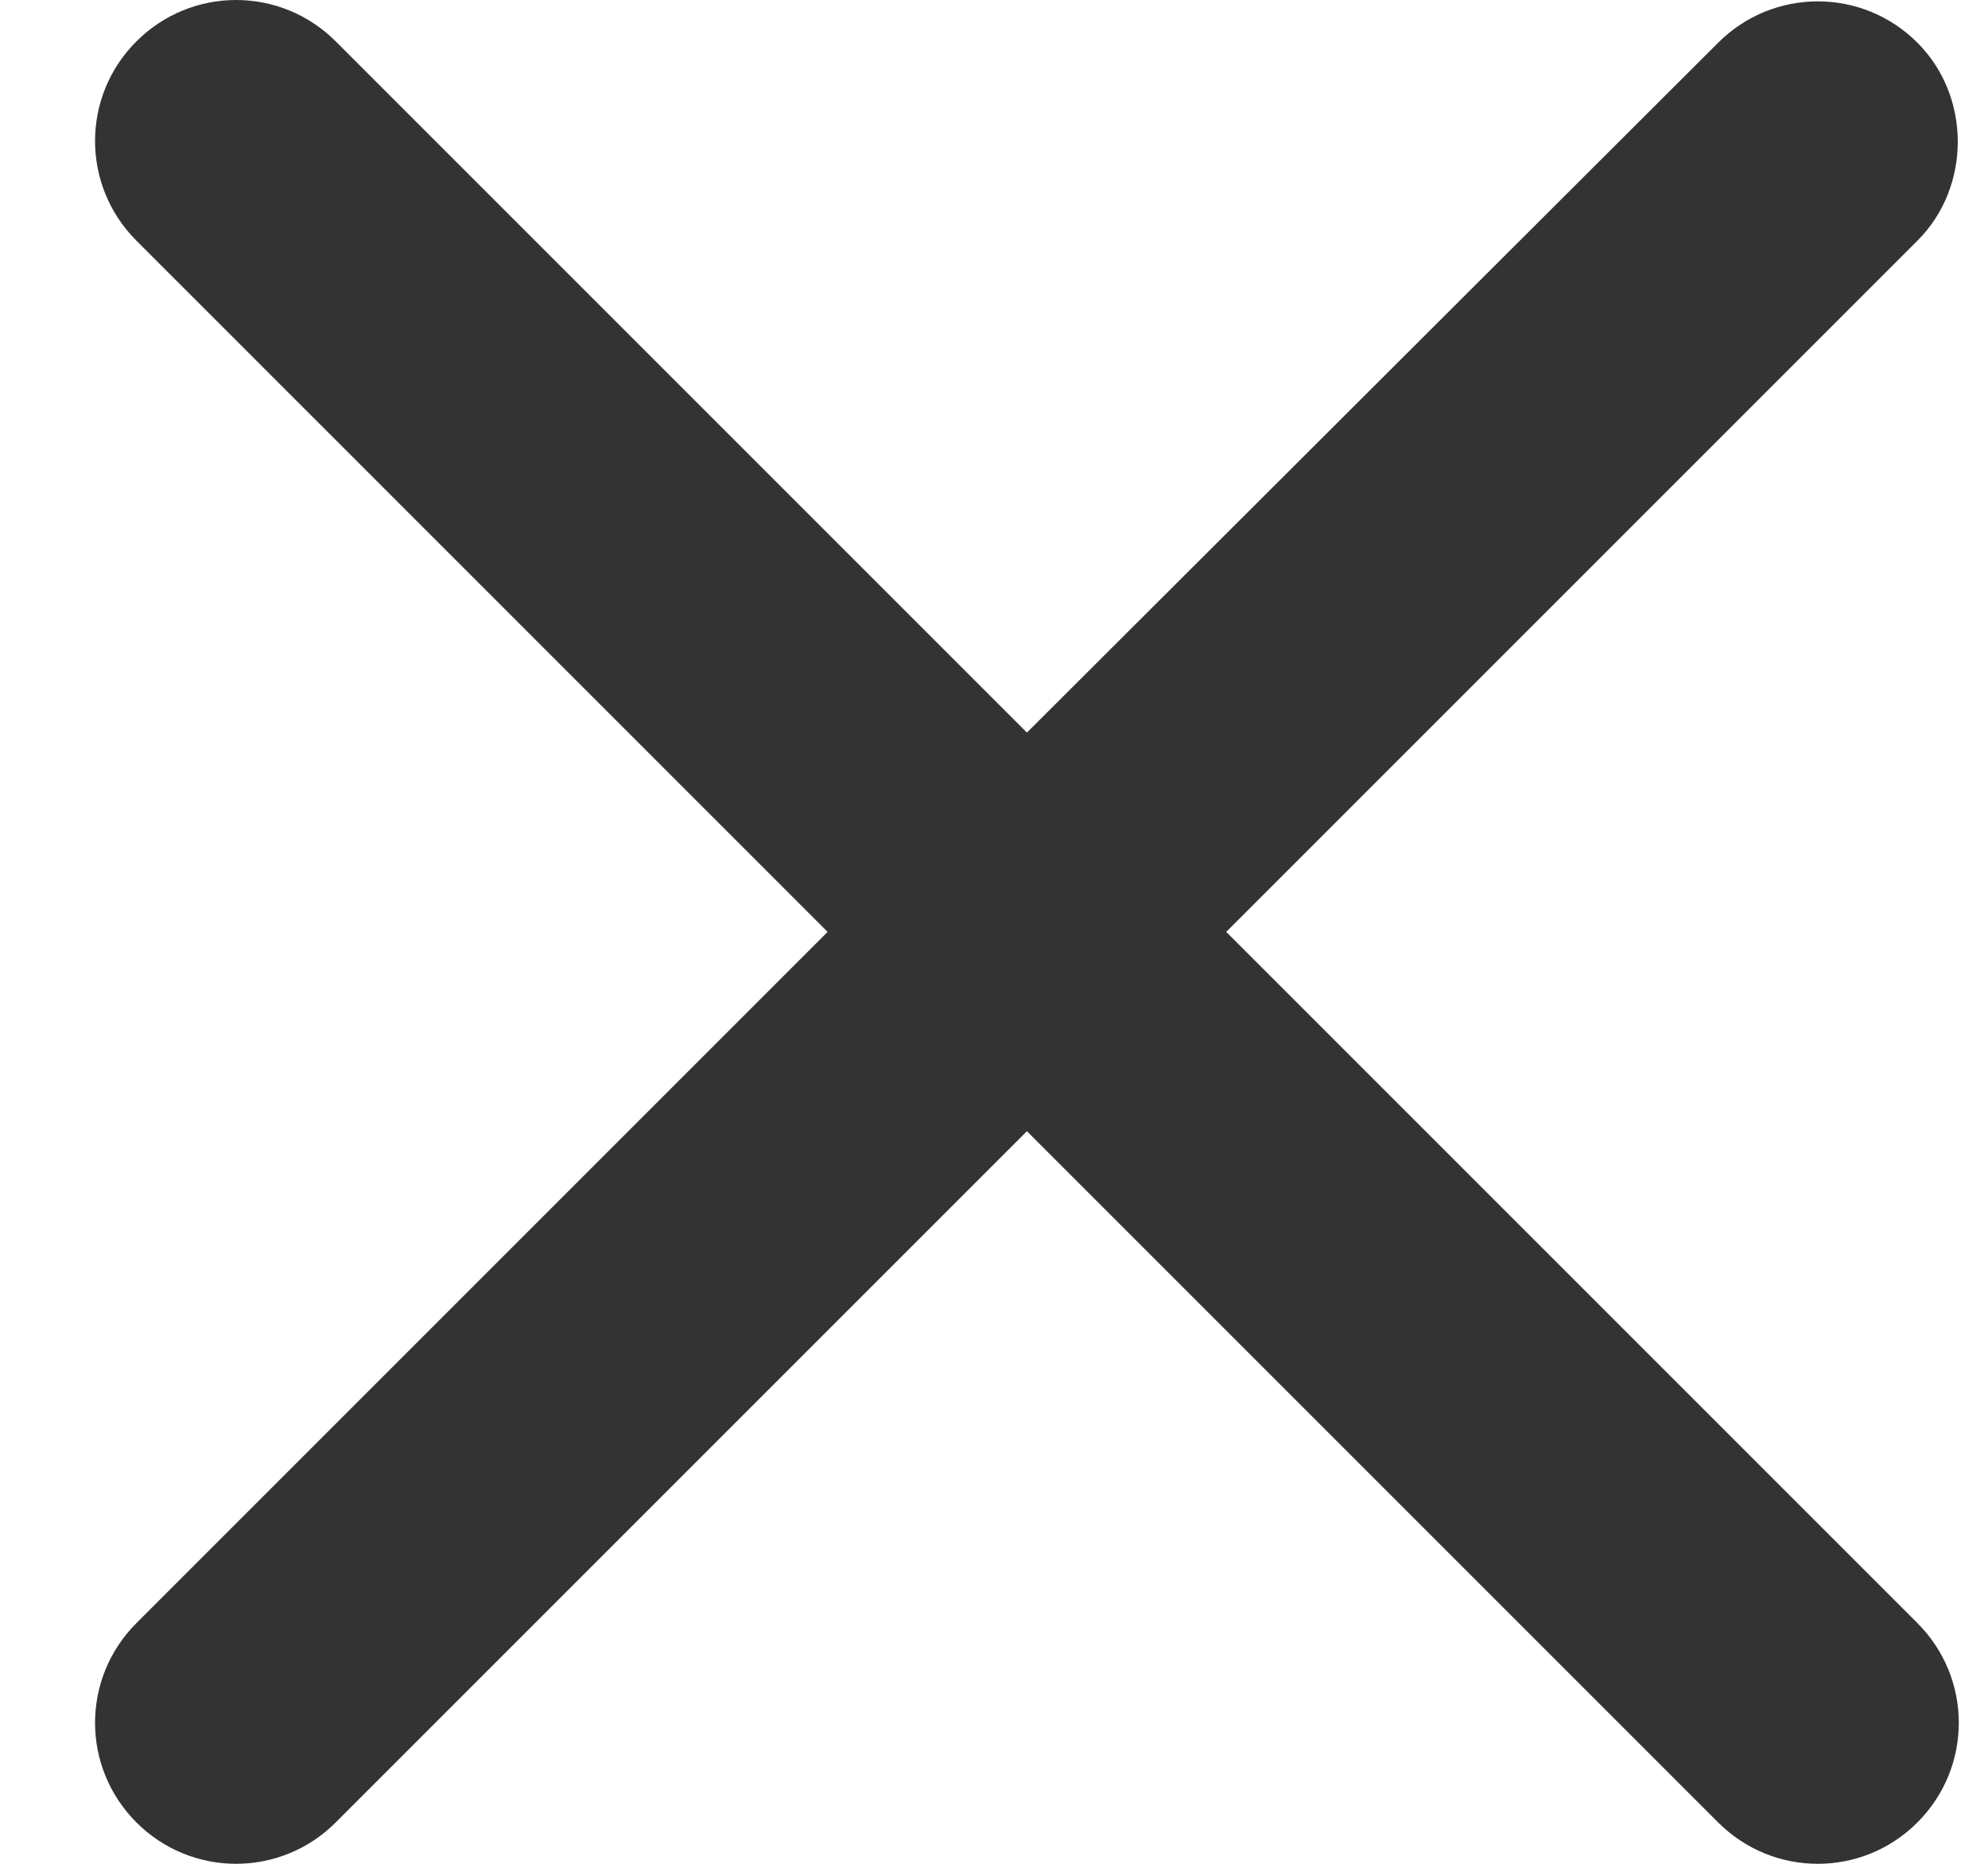 <svg width="16" height="15" viewBox="0 0 16 15" fill="none" xmlns="http://www.w3.org/2000/svg">
<path d="M15.432 0.344C14.989 -0.1 14.272 -0.1 13.828 0.344L8.265 5.896L2.702 0.333C2.258 -0.111 1.542 -0.111 1.098 0.333C0.654 0.776 0.654 1.493 1.098 1.937L6.661 7.5L1.098 13.063C0.654 13.507 0.654 14.223 1.098 14.667C1.542 15.111 2.258 15.111 2.702 14.667L8.265 9.104L13.828 14.667C14.272 15.111 14.989 15.111 15.432 14.667C15.876 14.223 15.876 13.507 15.432 13.063L9.869 7.5L15.432 1.937C15.865 1.505 15.865 0.776 15.432 0.344Z" fill="#333333"/>
</svg>

